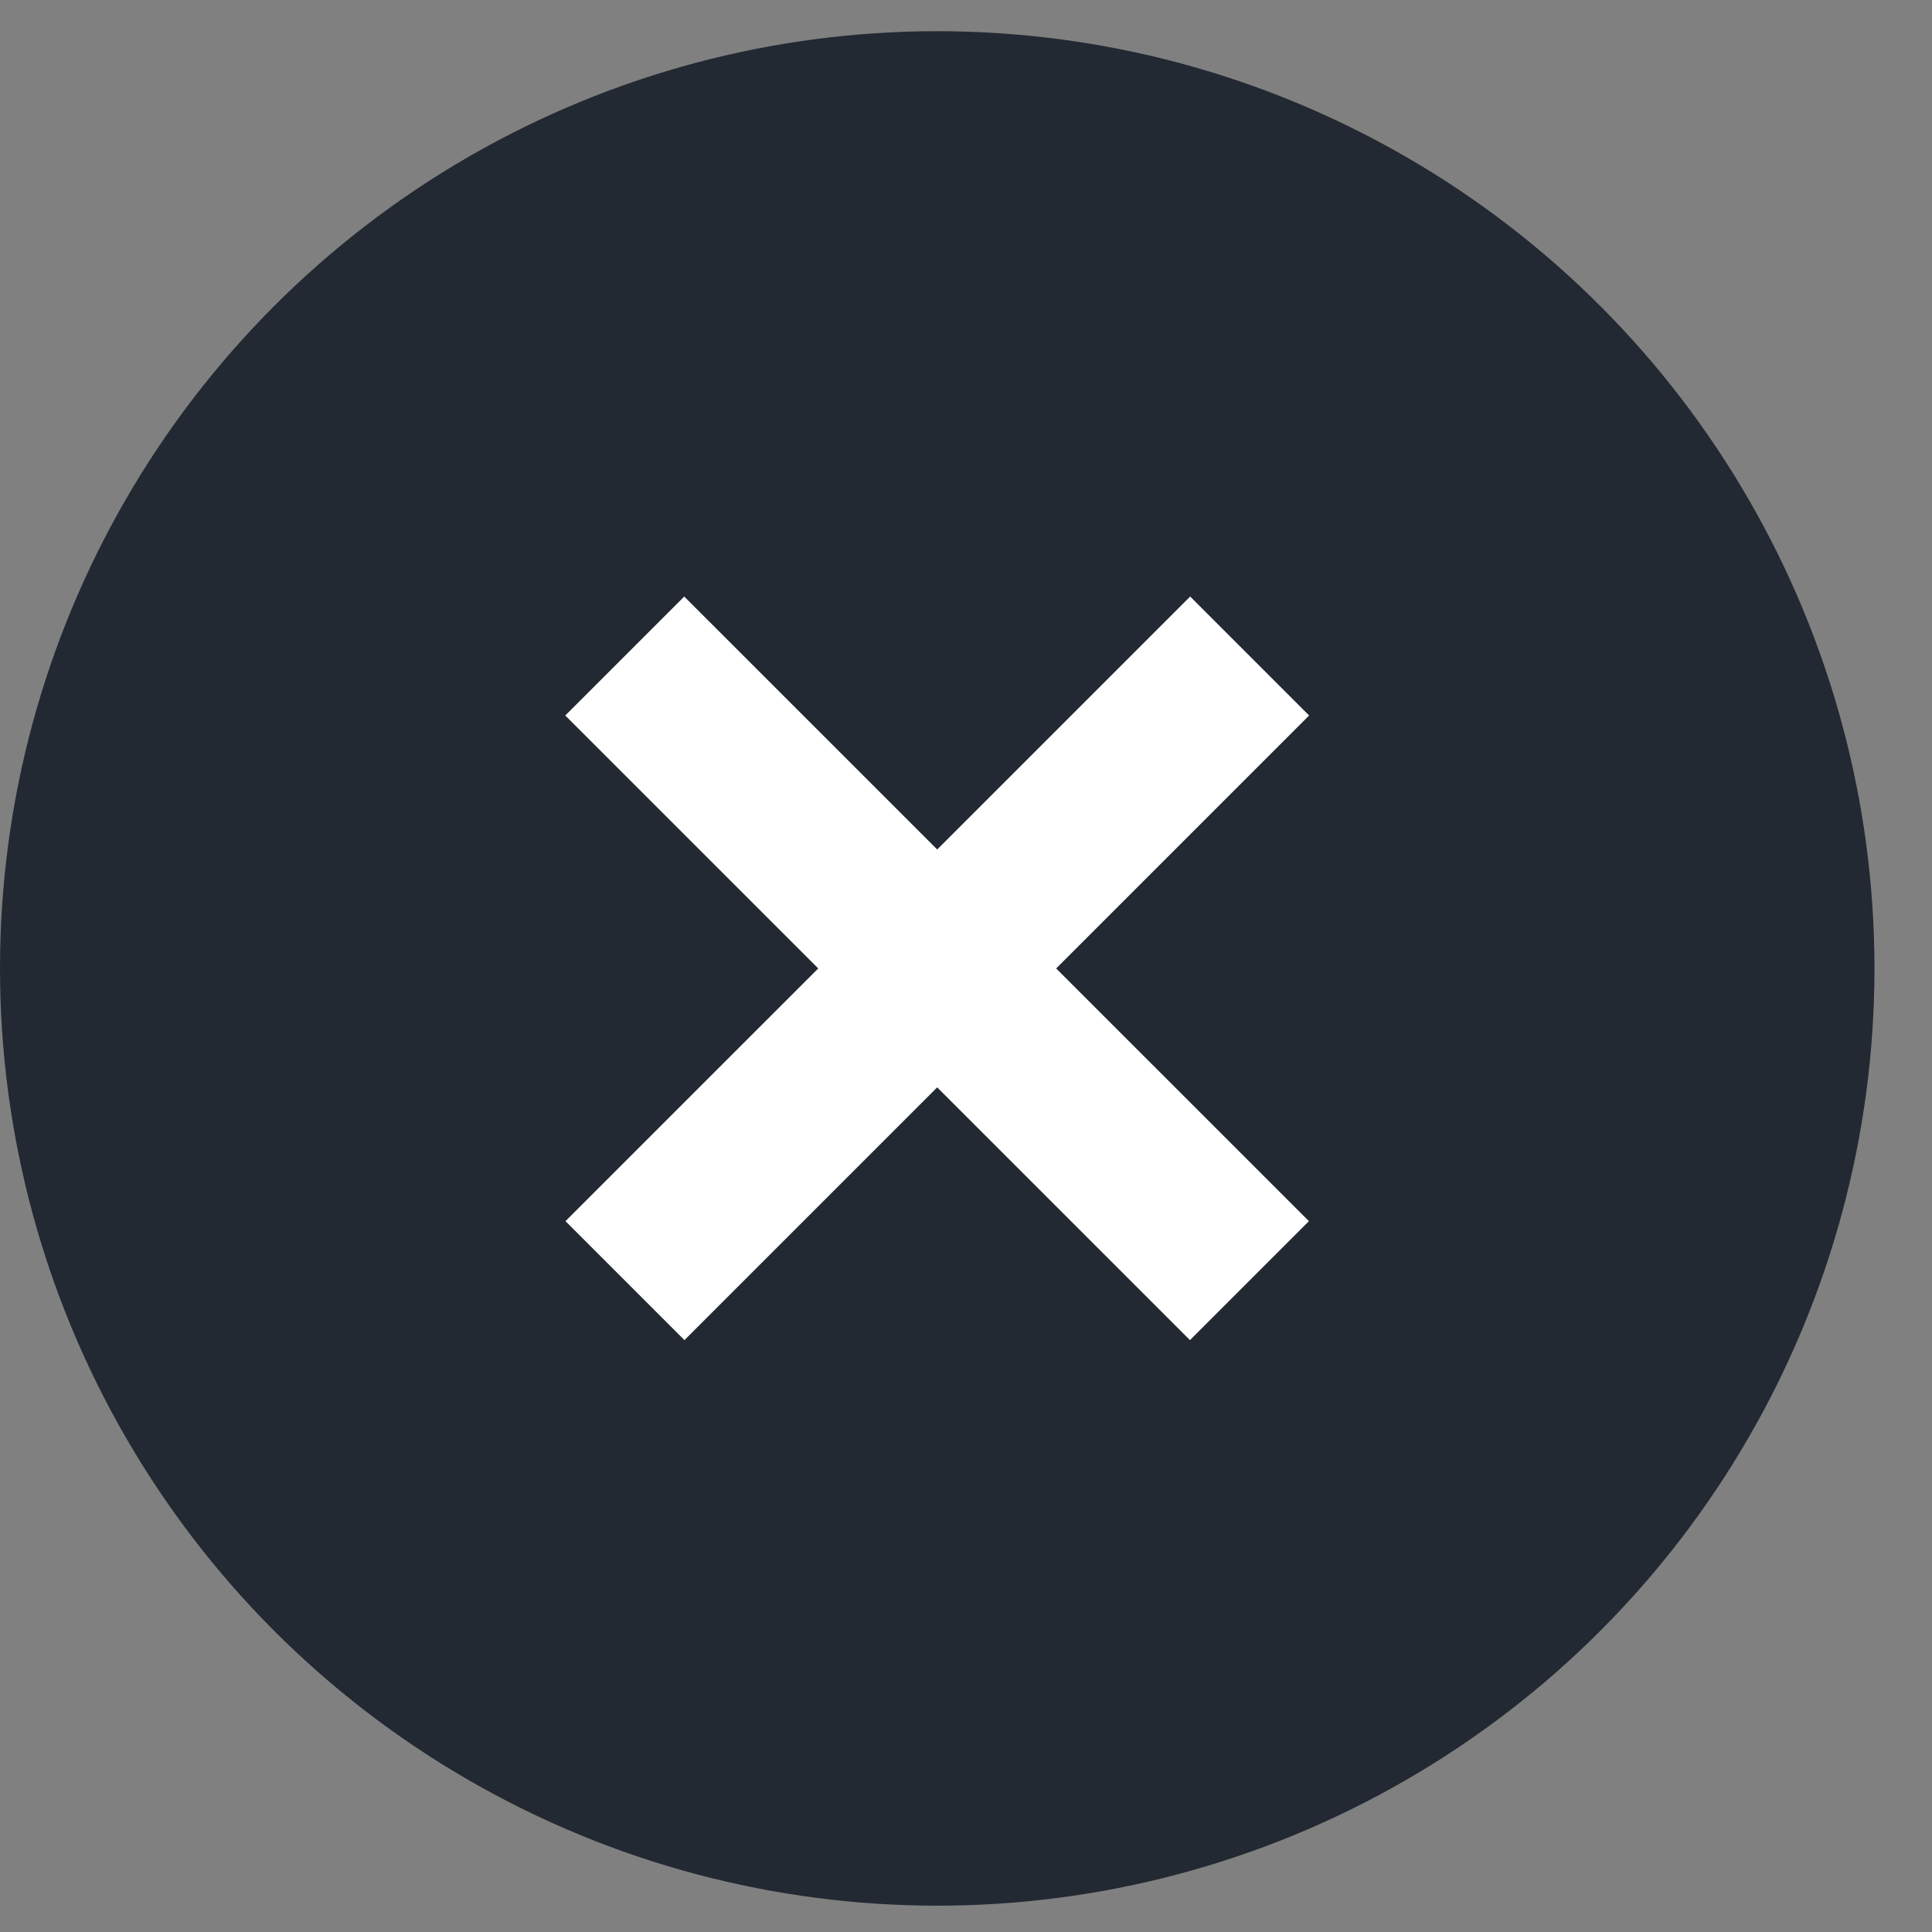 <svg width="27" height="27" viewBox="0 0 27 27" fill="none" xmlns="http://www.w3.org/2000/svg">
<rect x="0" y="0" width="27" height="27" fill="#808080" stroke="none"/>
<circle cx="13.098" cy="13.534" r="13.098" fill="#222932"/>
<path d="M8.731 9.168L17.461 17.897" stroke="white" stroke-width="2.351"/>
<path d="M17.464 9.168L8.734 17.897" stroke="white" stroke-width="2.351"/>
</svg>
